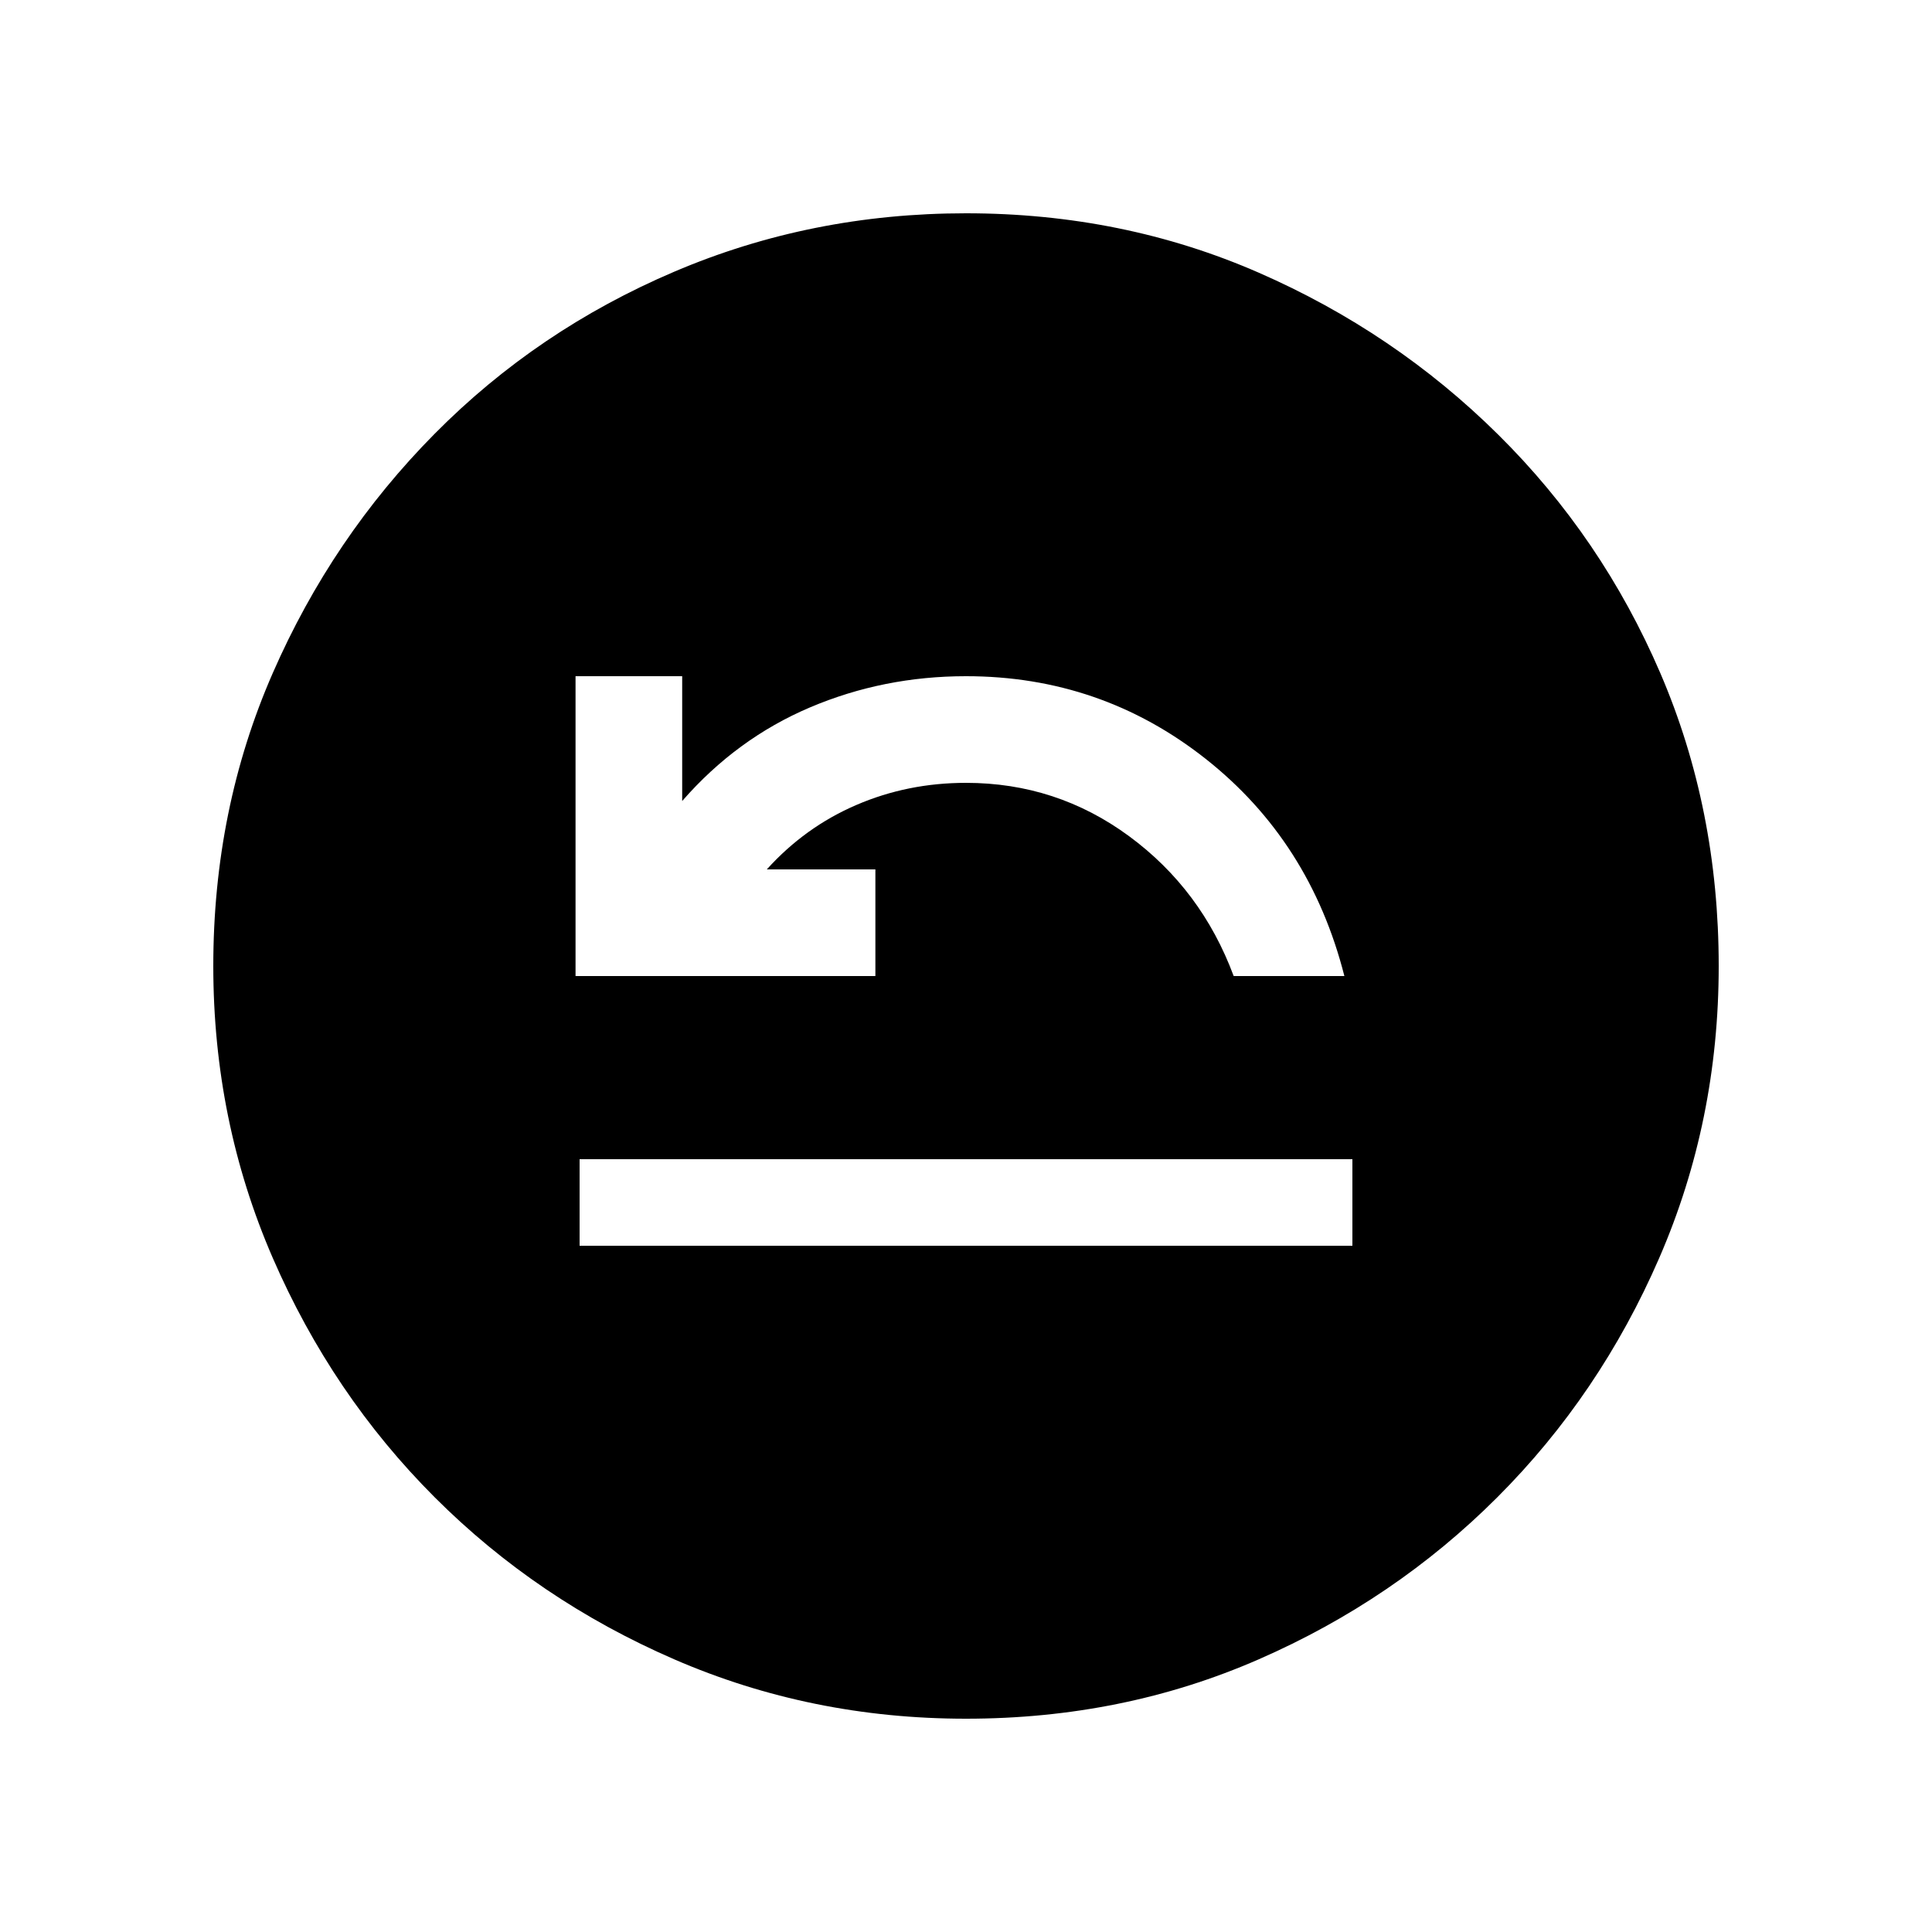 <svg xmlns="http://www.w3.org/2000/svg" height="20" width="20"><path d="M6 12.896h8V12H6Zm-.042-2.792h3.104V9H7.938q.395-.438.927-.667.531-.229 1.135-.229.938 0 1.688.552t1.083 1.448h1.146q-.355-1.396-1.438-2.25Q11.396 7 10 7q-.854 0-1.615.323-.76.323-1.323.969V7H5.958ZM10 17.792q-1.604 0-3.021-.615Q5.562 16.562 4.5 15.5t-1.677-2.479Q2.208 11.604 2.208 10q0-1.625.615-3.031Q3.438 5.562 4.5 4.49q1.062-1.073 2.479-1.677Q8.396 2.208 10 2.208q1.625 0 3.031.615 1.407.615 2.479 1.677 1.073 1.062 1.678 2.469.604 1.406.604 3.031 0 1.604-.615 3.021-.615 1.417-1.677 2.479t-2.469 1.677q-1.406.615-3.031.615Z"/></svg>